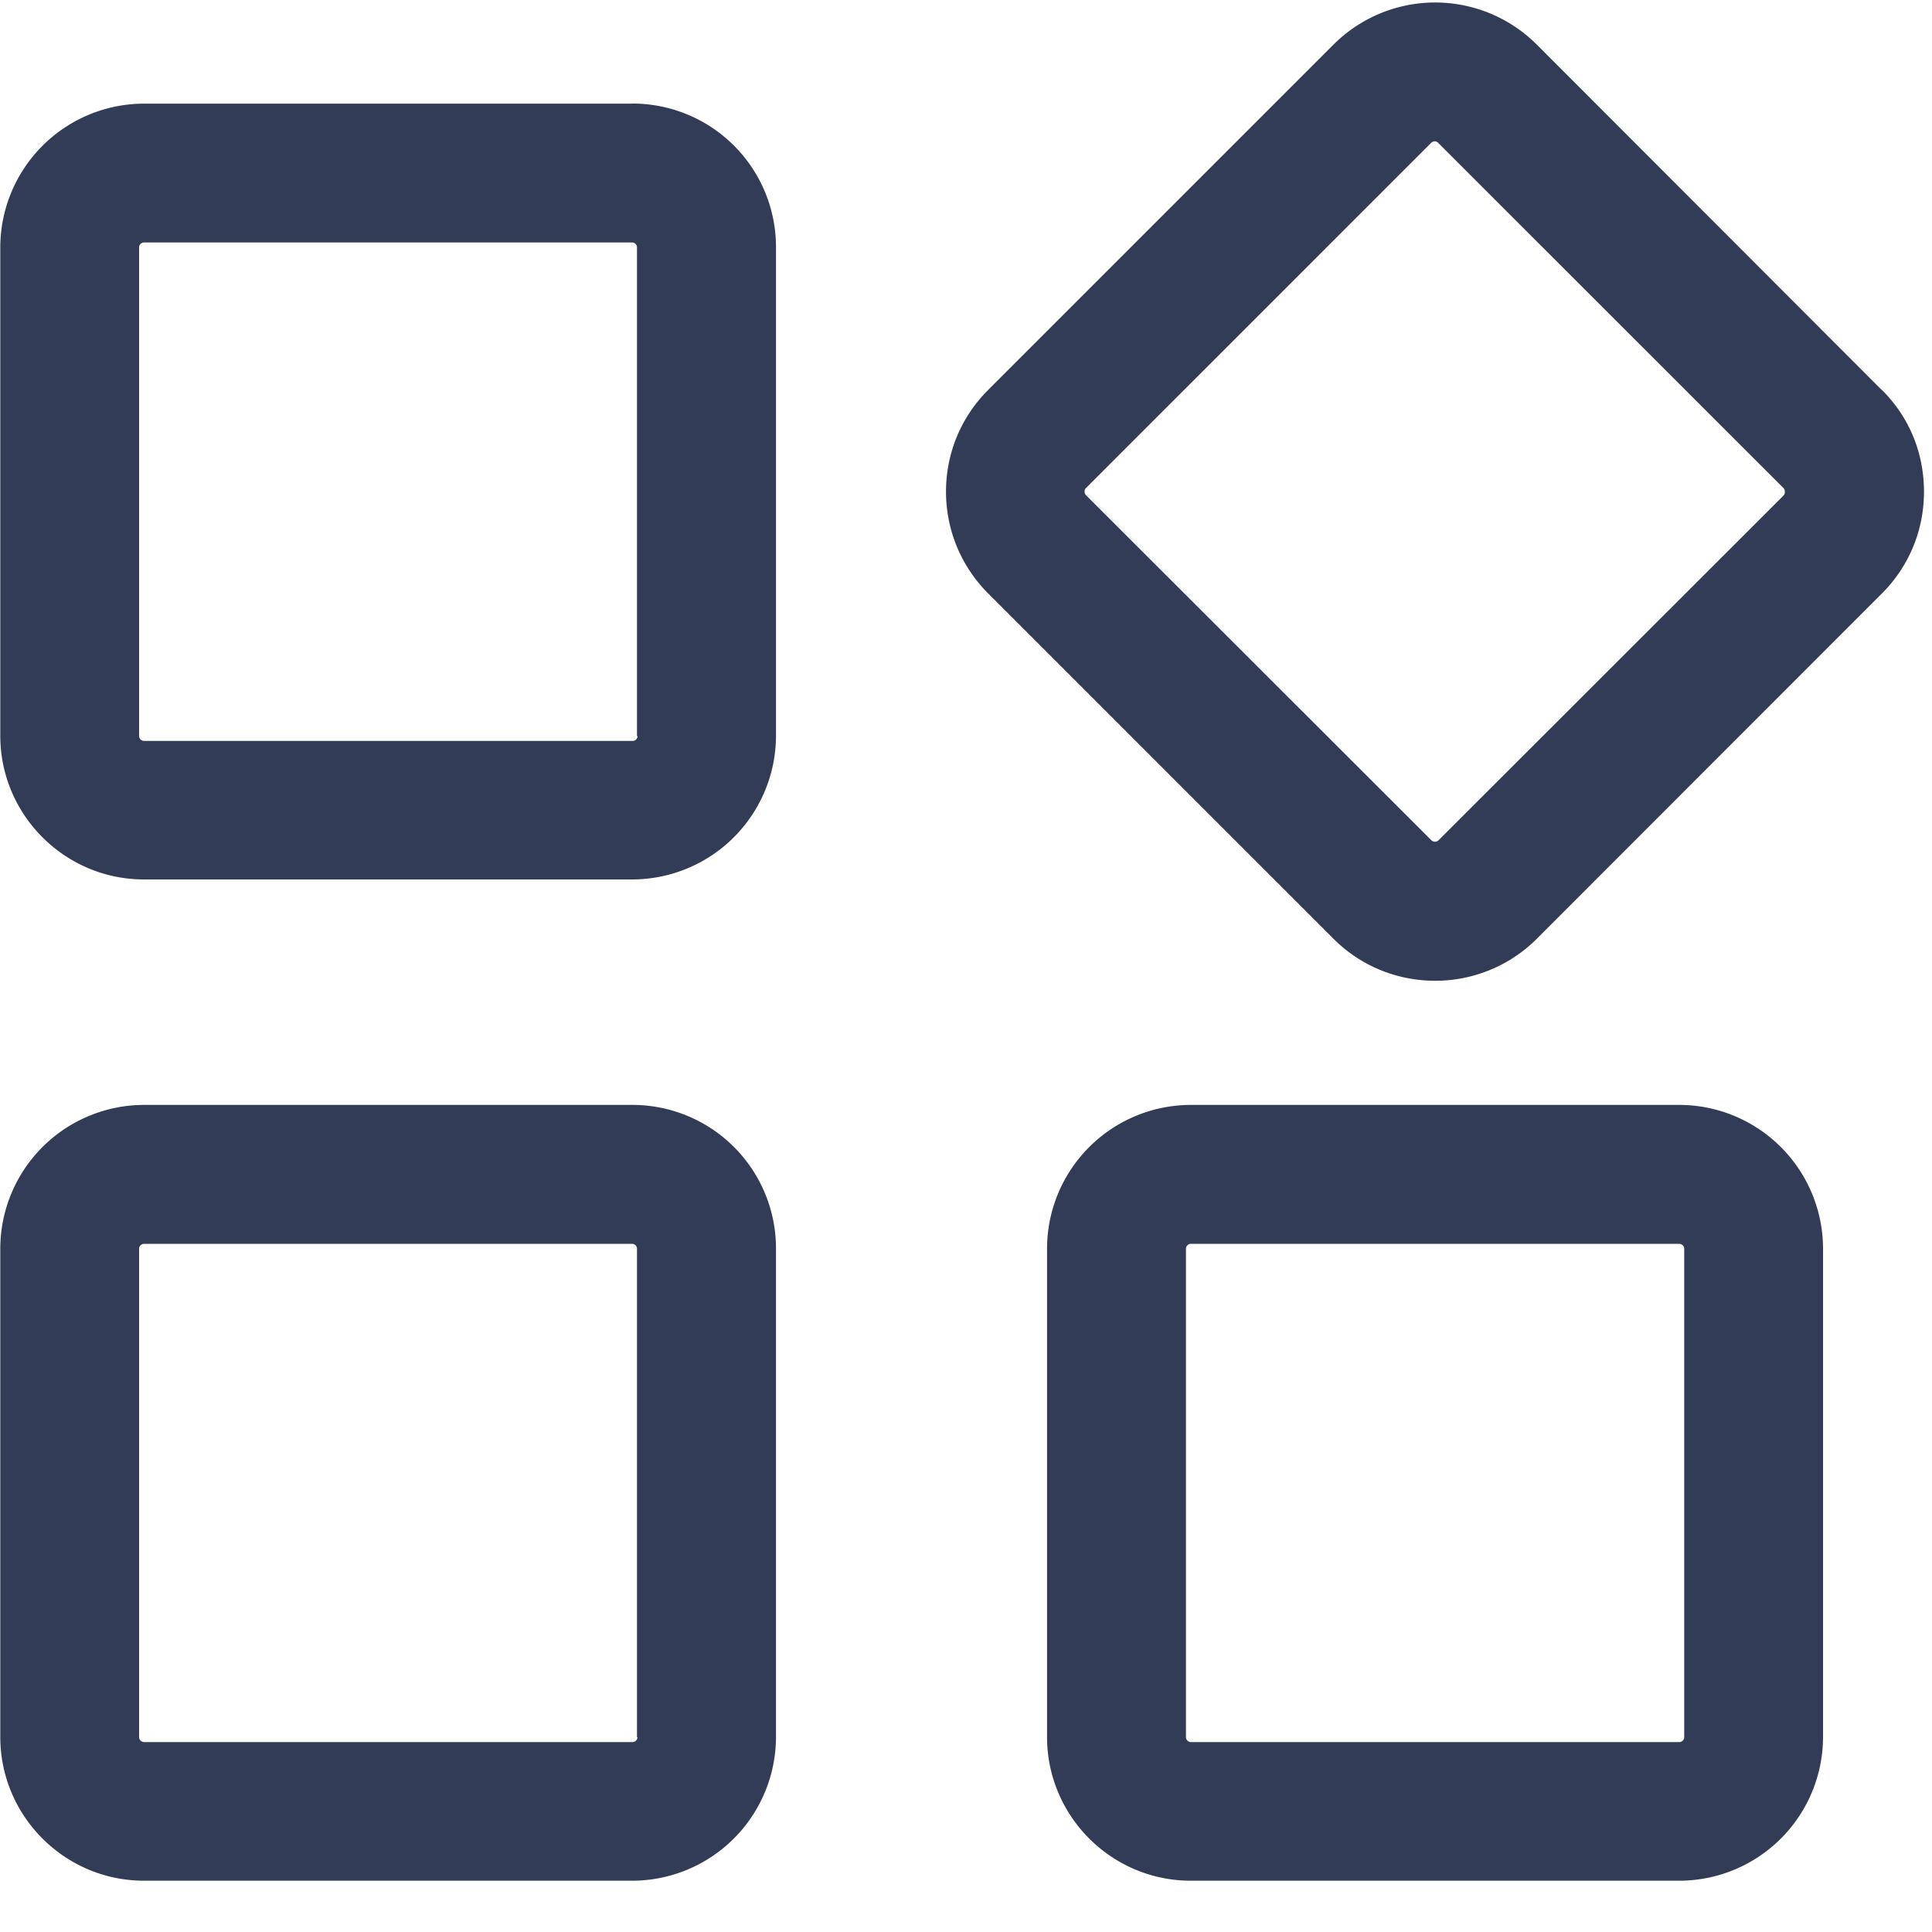 <svg t="1618467841632" class="icon" viewBox="0 0 1024 1024" version="1.1" xmlns="http://www.w3.org/2000/svg" p-id="17331" width="200" height="200"><path d="M335.104 54.938H76.339A76.288 76.288 0 0 0 0.154 131.123v258.816c0 41.984 34.202 76.186 76.186 76.186h258.765a76.288 76.288 0 0 0 76.186-76.186V131.072a76.083 76.083 0 0 0-76.186-76.186zM337.92 390.144c0 1.382-1.229 2.56-2.56 2.56H76.288a2.662 2.662 0 0 1-2.56-2.56V131.072c0-1.331 1.178-2.56 2.56-2.56h258.765c1.382 0 2.56 1.229 2.56 2.56V390.144H337.92zM997.376 206.694L814.541 23.654a76.186 76.186 0 0 0-107.776 0l-183.04 183.04c-14.336 14.336-22.323 33.434-22.323 53.914 0 20.326 7.987 39.526 22.323 53.914l183.04 183.04c14.848 14.848 34.355 22.272 53.914 22.272 19.507 0 39.066-7.475 53.862-22.272l182.938-183.04c14.336-14.336 22.272-33.434 22.272-53.914 0-20.48-7.782-39.526-22.272-53.914z m-51.866 55.757L762.368 445.44a2.765 2.765 0 0 1-3.635 0l-183.194-183.04c-0.922-0.922-0.922-2.918 0-3.686l183.04-183.04a2.816 2.816 0 0 1 1.843-0.768 2.56 2.56 0 0 1 1.792 0.768l183.091 183.04c0.922 0.922 0.922 2.918 0.154 3.686zM335.104 585.626H76.339a76.288 76.288 0 0 0-76.186 76.186v258.816c0 41.984 34.202 76.186 76.186 76.186h258.765a76.288 76.288 0 0 0 76.186-76.186v-258.816a76.083 76.083 0 0 0-76.186-76.186z m2.765 335.155c0 1.331-1.229 2.56-2.56 2.56H76.288a2.662 2.662 0 0 1-2.56-2.56v-258.97c0-1.331 1.178-2.56 2.56-2.56h258.765c1.382 0 2.56 1.229 2.56 2.56v258.97H337.92z m552.038-335.155h-258.765a76.288 76.288 0 0 0-76.186 76.186v258.816c0 41.984 34.202 76.186 76.186 76.186h258.918a76.288 76.288 0 0 0 76.186-76.186v-258.816a76.288 76.288 0 0 0-76.288-76.186z m2.765 335.155c0 1.331-1.229 2.56-2.56 2.56h-258.97a2.662 2.662 0 0 1-2.56-2.56v-258.97c0-1.331 1.178-2.56 2.56-2.56h258.918c1.382 0 2.611 1.229 2.611 2.56v258.97z" fill="#323C57" p-id="17332"></path></svg>

